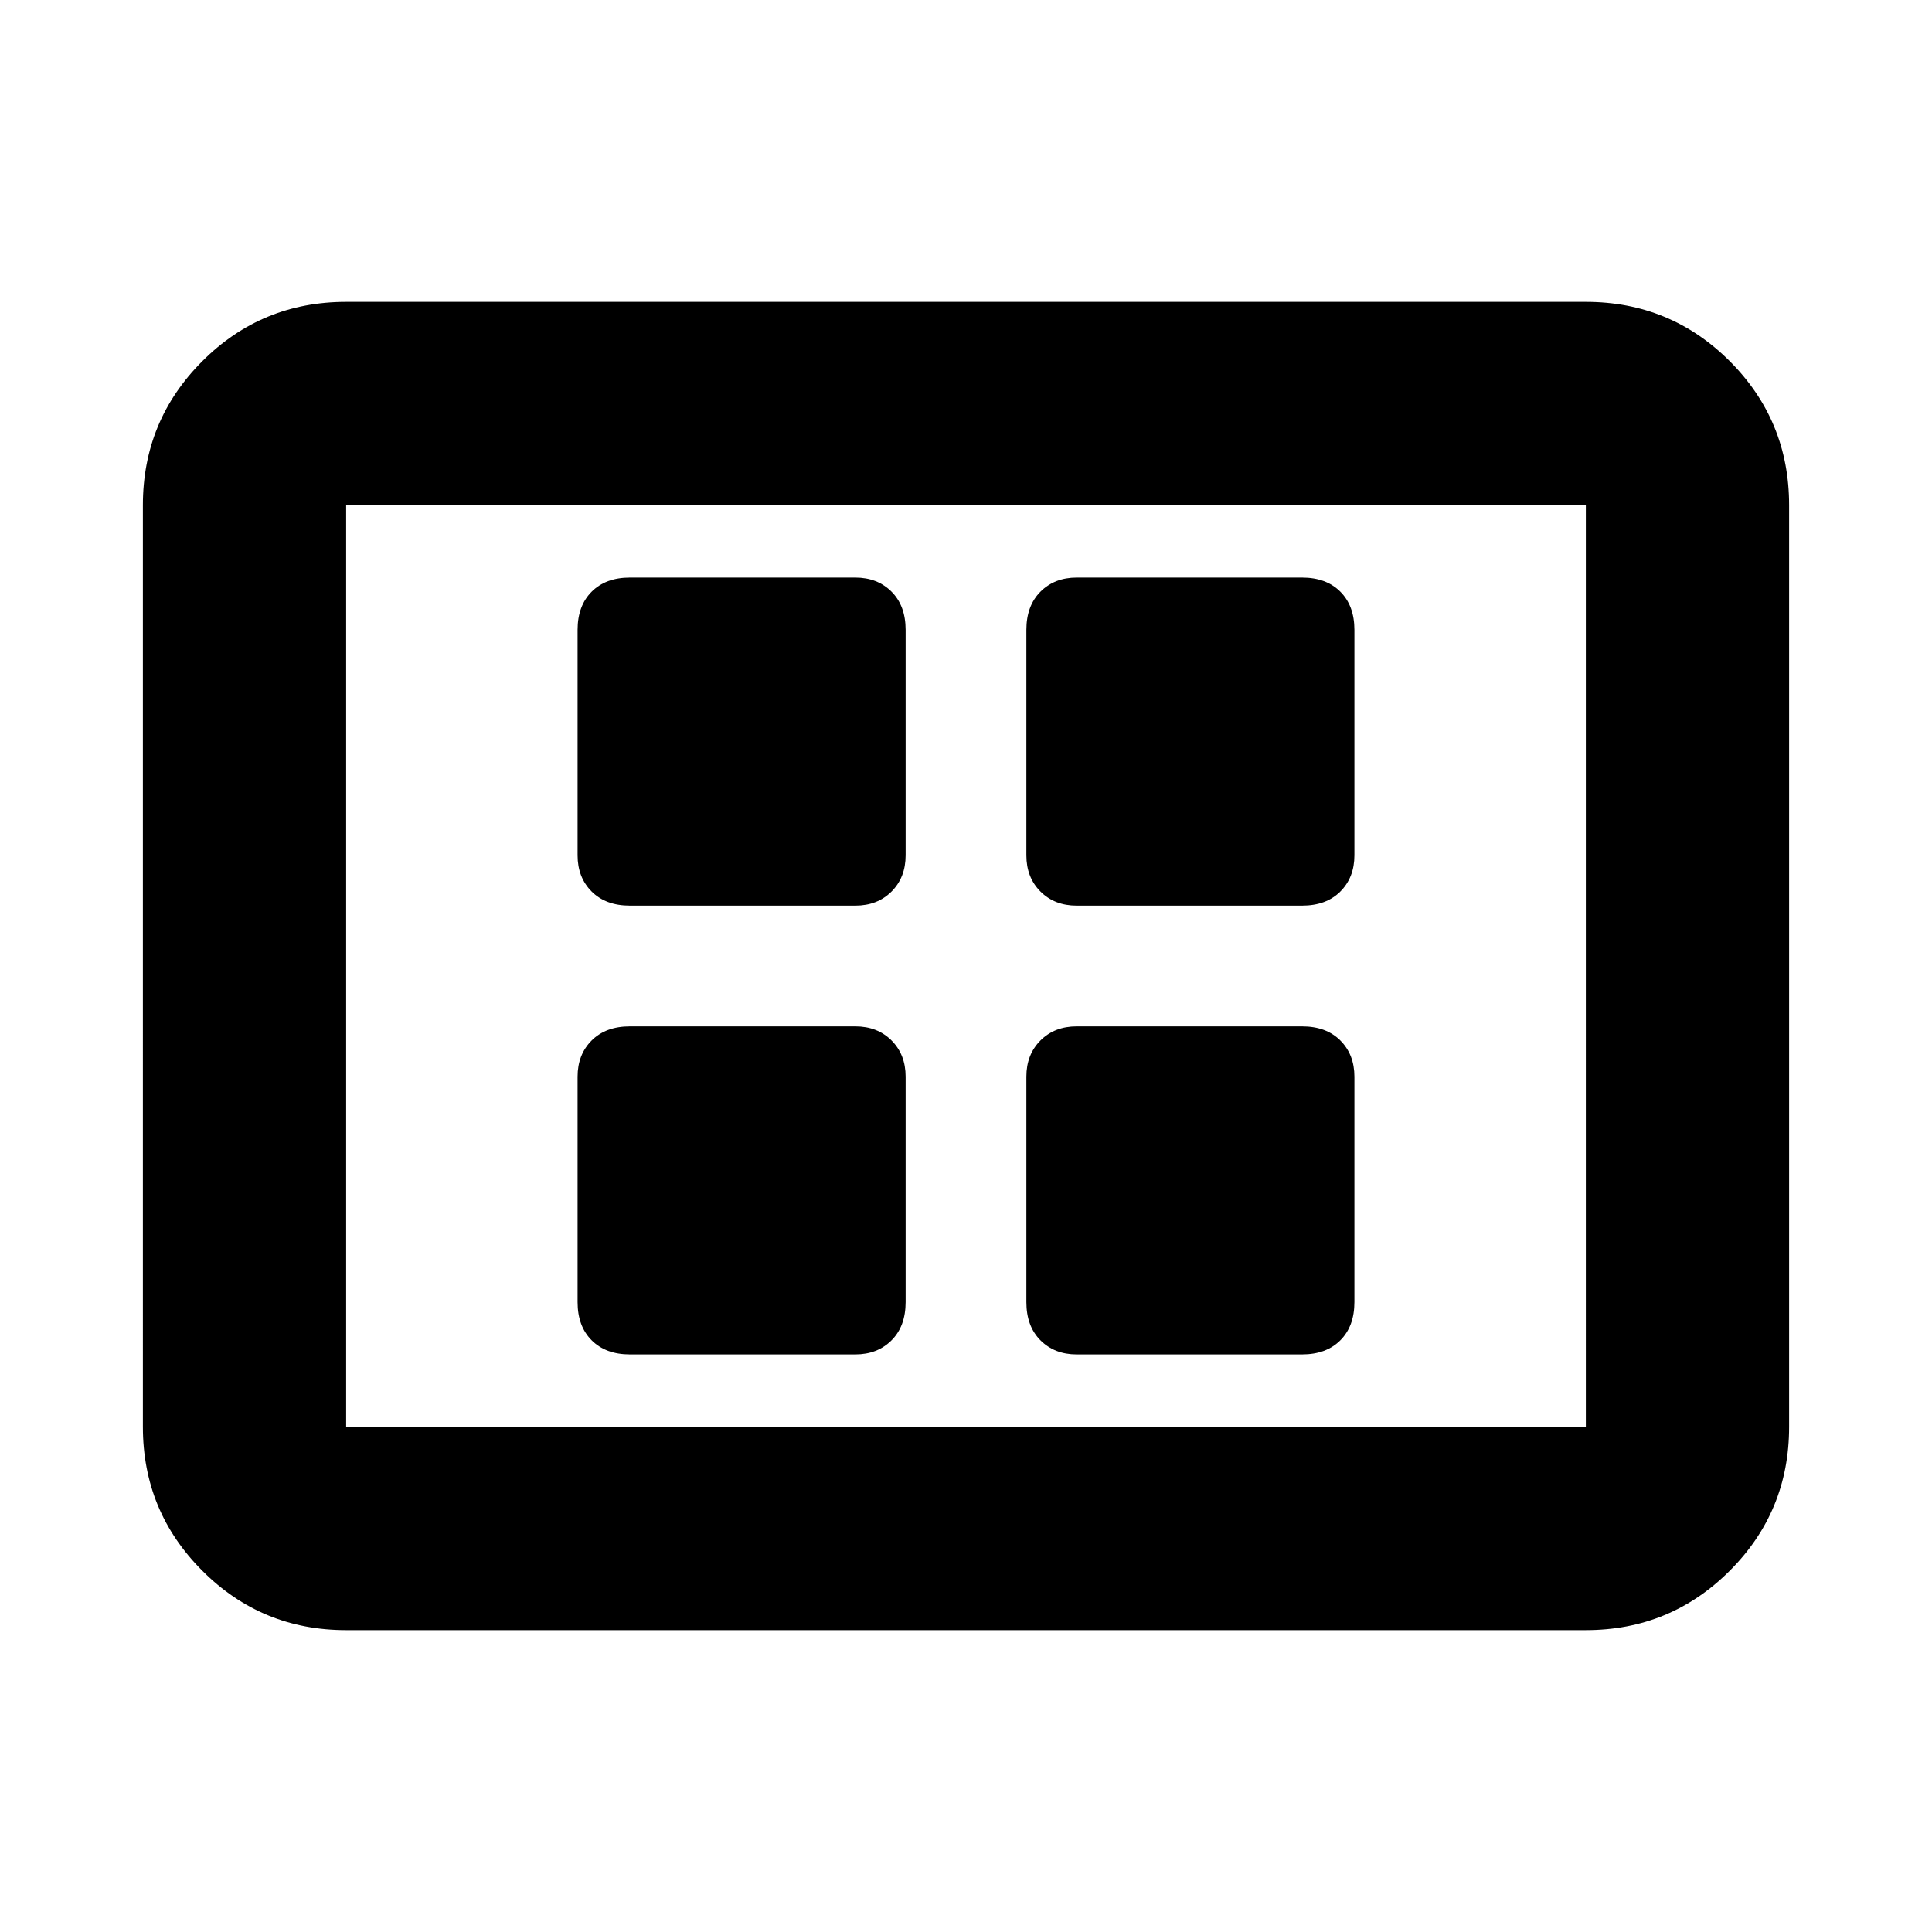 <svg xmlns="http://www.w3.org/2000/svg" height="24" width="24"><path d="M7.825 11.25h2.8q.275 0 .45-.175t.175-.45v-2.8q0-.3-.175-.475t-.45-.175h-2.8q-.3 0-.475.175t-.175.475v2.8q0 .275.175.45t.475.175Zm5.55 0h2.8q.3 0 .475-.175t.175-.45v-2.8q0-.3-.175-.475t-.475-.175h-2.8q-.275 0-.45.175t-.175.475v2.8q0 .275.175.45t.45.175Zm-5.55 5.575h2.8q.275 0 .45-.175t.175-.475v-2.8q0-.275-.175-.45t-.45-.175h-2.8q-.3 0-.475.175t-.175.45v2.8q0 .3.175.475t.475.175Zm5.55 0h2.8q.3 0 .475-.175t.175-.475v-2.8q0-.275-.175-.45t-.475-.175h-2.8q-.275 0-.45.175t-.175.45v2.8q0 .3.175.475t.45.175ZM4.3 20.25q-1.05 0-1.787-.738-.738-.737-.738-1.787V6.275q0-1.05.738-1.788Q3.25 3.75 4.3 3.75h15.4q1.05 0 1.788.737.737.738.737 1.788v11.45q0 1.05-.737 1.787-.738.738-1.788.738Zm0-2.525V6.275v11.45Zm0 0h15.4V6.275H4.3v11.45Z"/></svg>